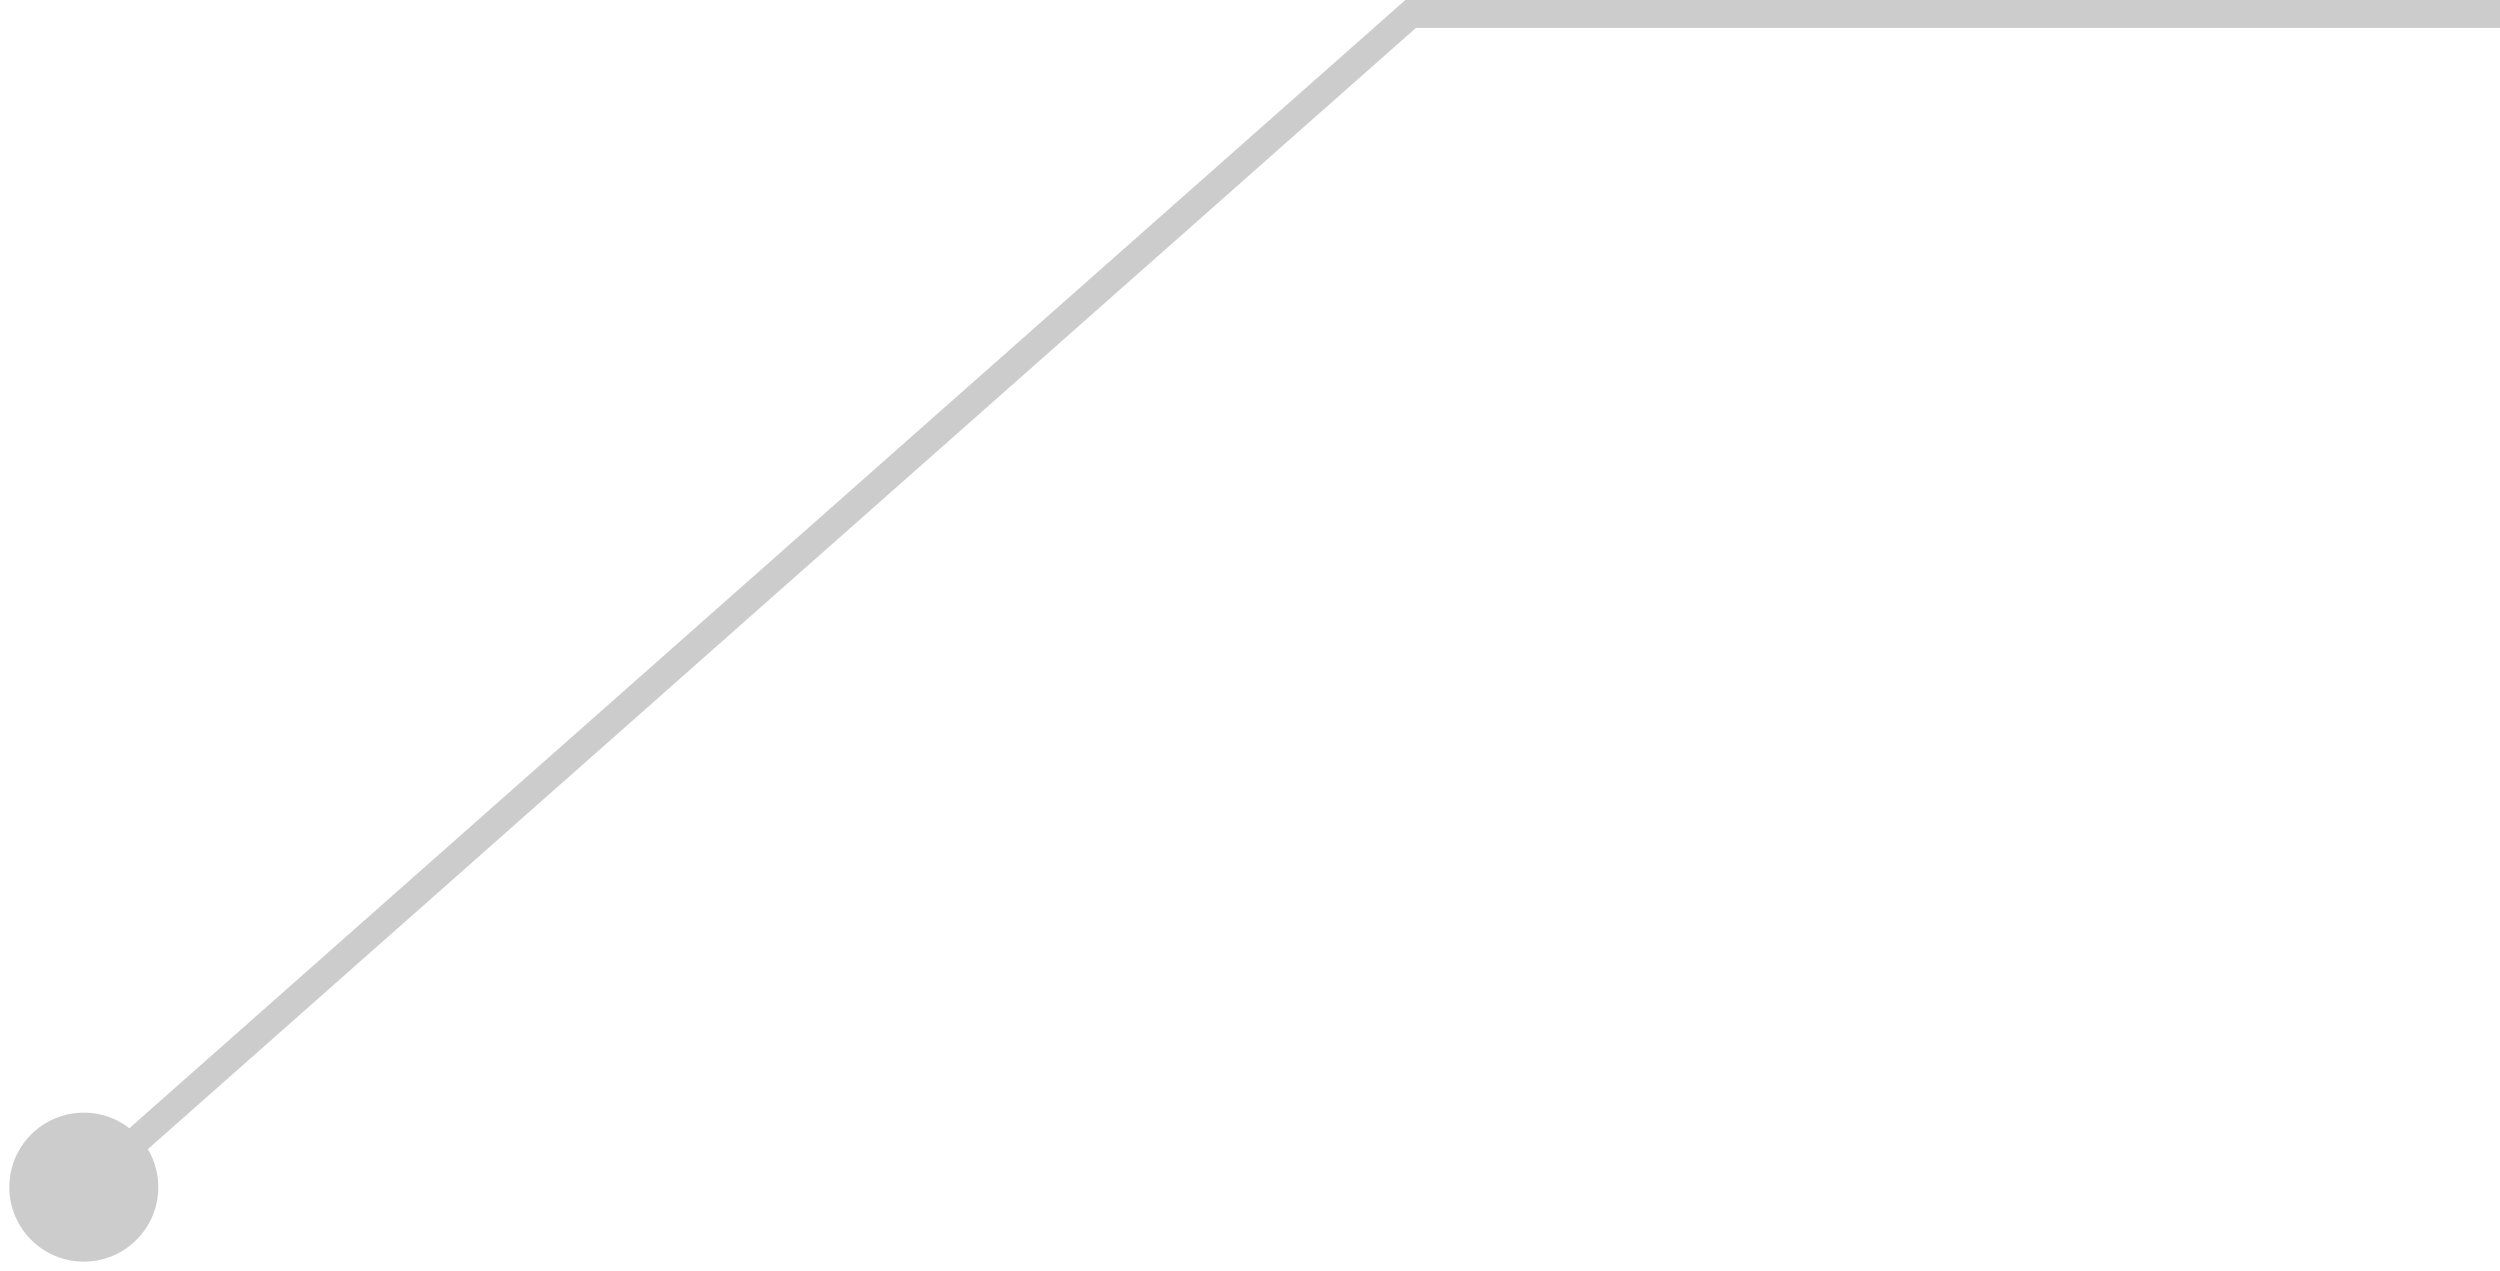 <svg width="179" height="91" viewBox="0 0 179 91" fill="none" xmlns="http://www.w3.org/2000/svg">
<path d="M0.667 85C0.667 87.945 3.054 90.333 6 90.333C8.946 90.333 11.333 87.945 11.333 85C11.333 82.055 8.946 79.667 6 79.667C3.054 79.667 0.667 82.055 0.667 85ZM101 1V0H100.621L100.338 0.251L101 1ZM6.662 85.749L101.662 1.749L100.338 0.251L5.338 84.251L6.662 85.749ZM101 2H179V0H101V2Z" fill="black" fill-opacity="0.2"/>
</svg>
